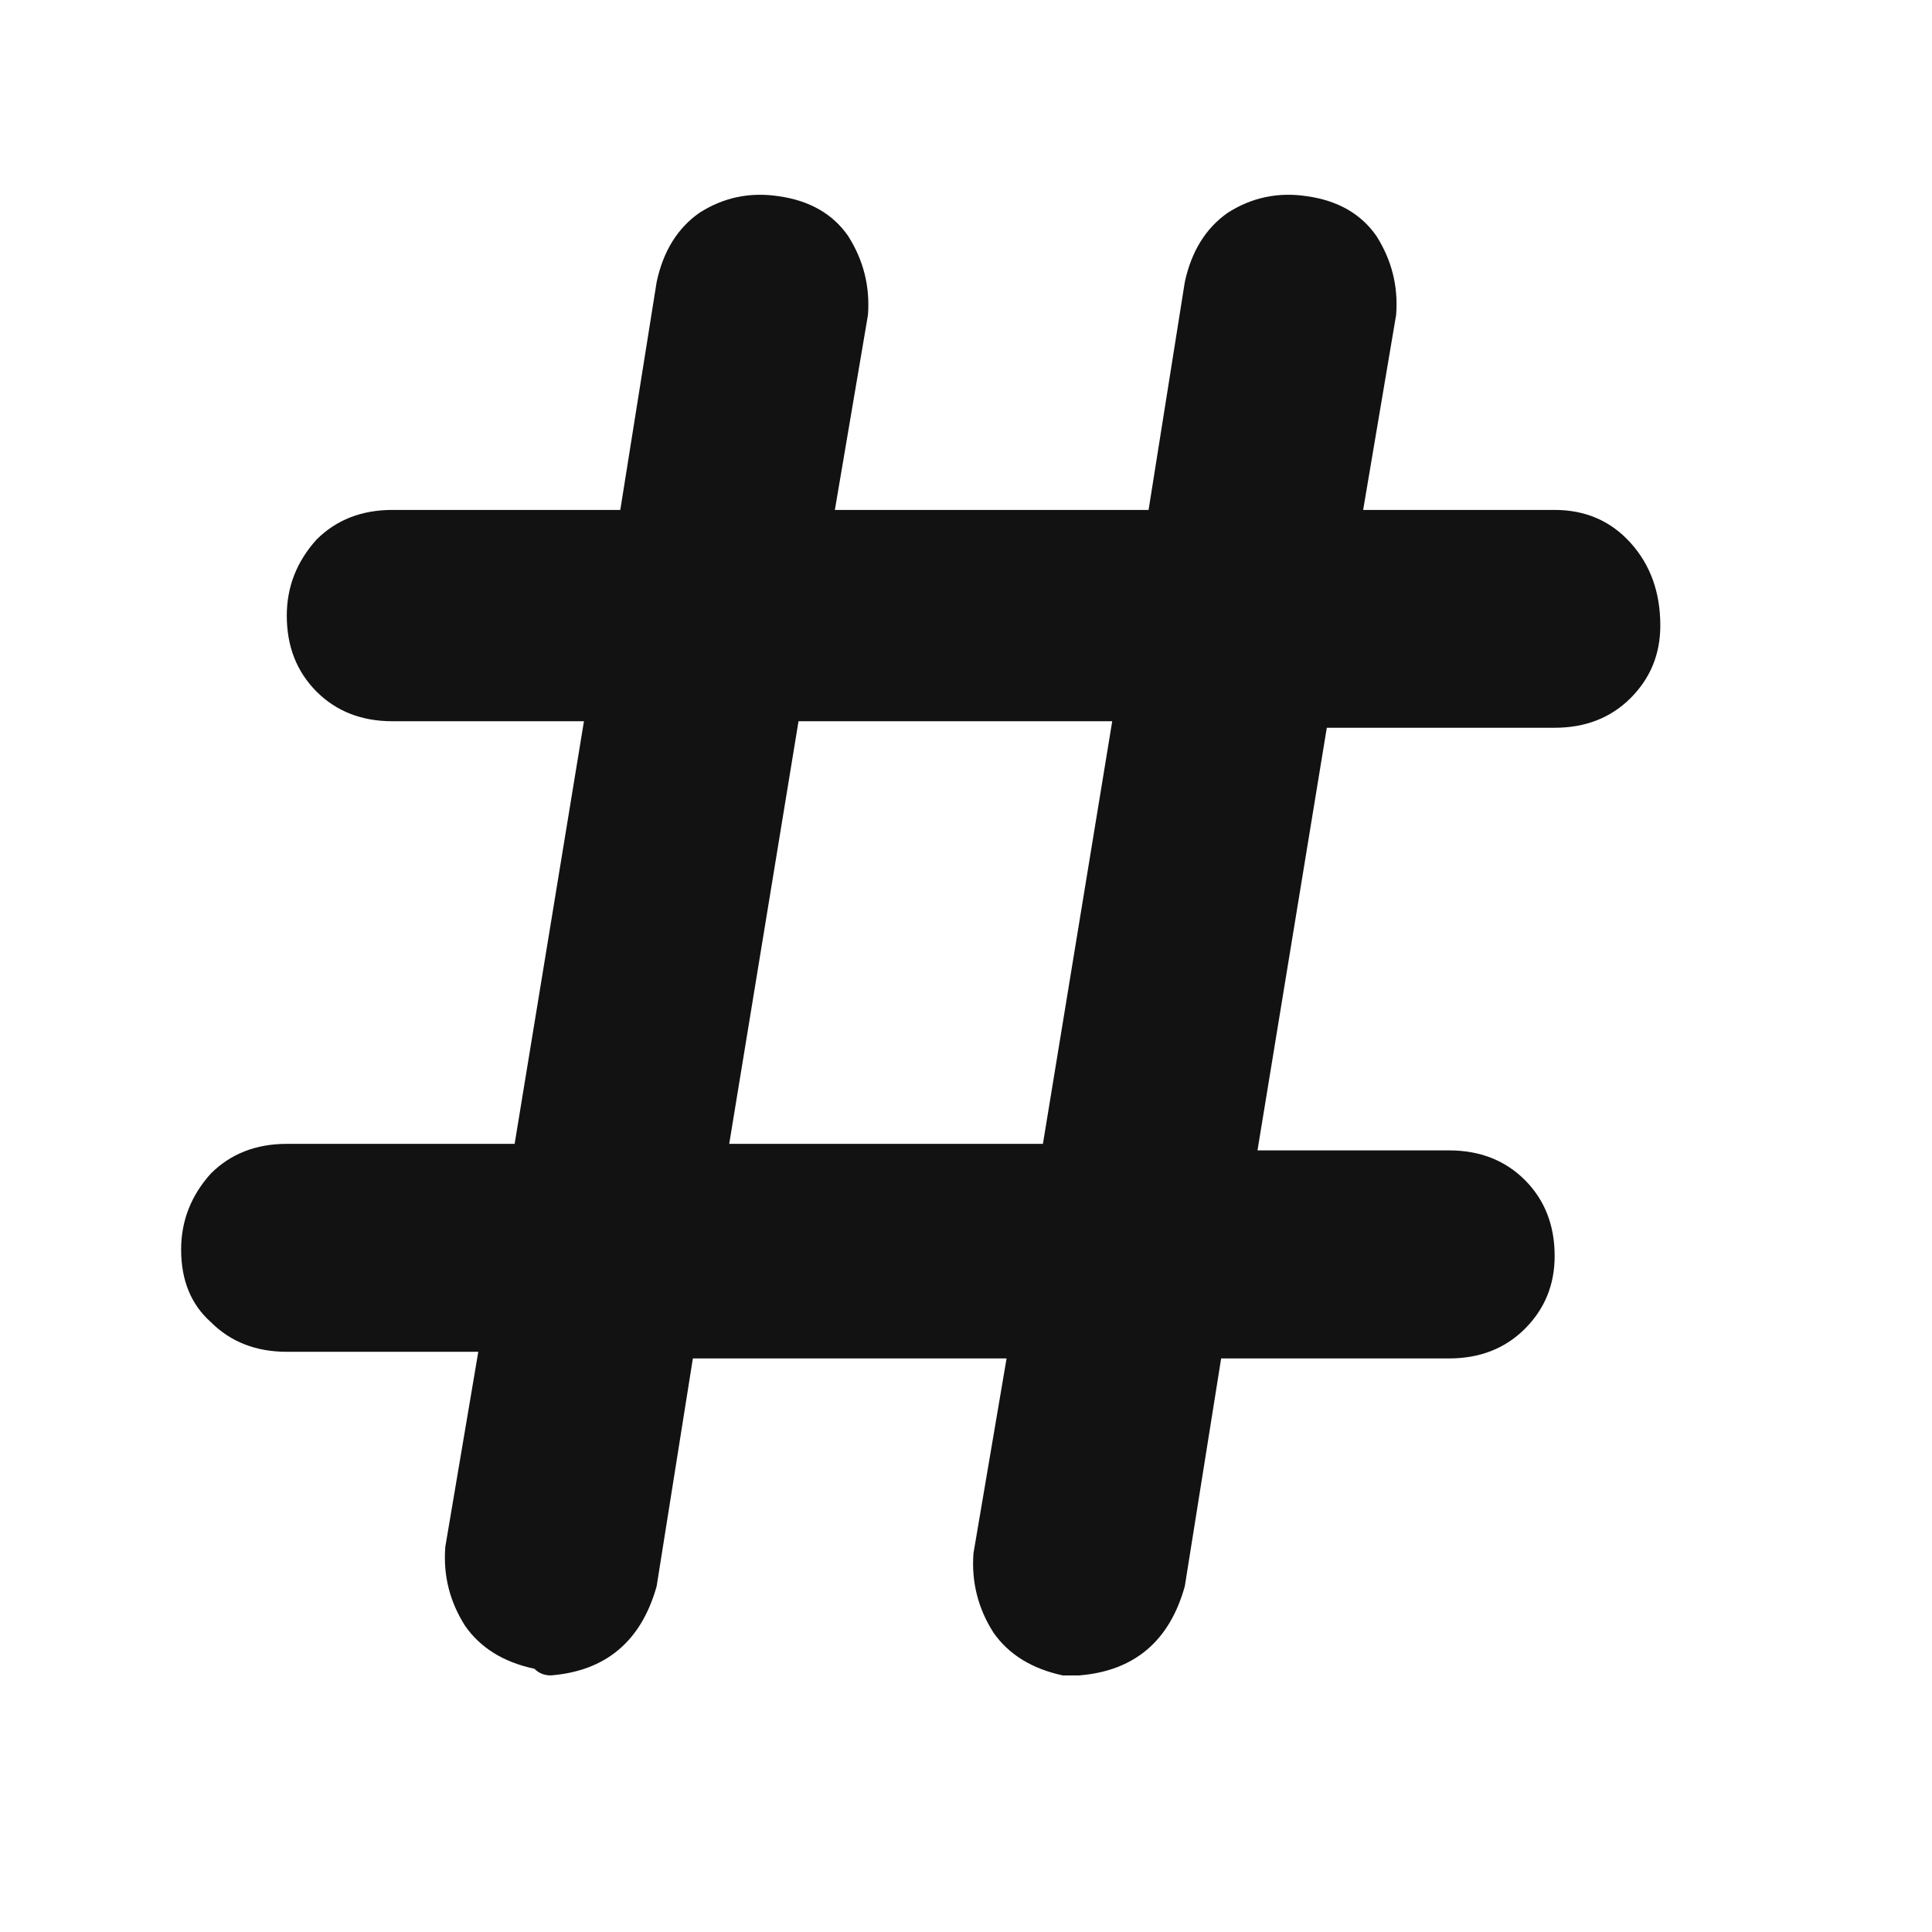 <svg width="16" height="16" viewBox="0 0 16 16" fill="none" xmlns="http://www.w3.org/2000/svg">
<path d="M12.875 4.223C13.13 4.223 13.34 4.314 13.504 4.496C13.668 4.678 13.75 4.906 13.75 5.18C13.75 5.417 13.668 5.617 13.504 5.781C13.34 5.945 13.13 6.027 12.875 6.027H10.988L10.414 9.527H12C12.255 9.527 12.465 9.609 12.629 9.773C12.793 9.938 12.875 10.147 12.875 10.402C12.875 10.639 12.793 10.84 12.629 11.004C12.465 11.168 12.255 11.25 12 11.25H10.113L9.812 13.137C9.685 13.592 9.393 13.838 8.938 13.875C8.883 13.875 8.837 13.875 8.801 13.875C8.546 13.82 8.354 13.702 8.227 13.52C8.099 13.319 8.044 13.1 8.062 12.863L8.336 11.25H5.738L5.438 13.137C5.31 13.592 5.018 13.838 4.562 13.875C4.508 13.875 4.462 13.857 4.426 13.82C4.171 13.766 3.979 13.647 3.852 13.465C3.724 13.264 3.669 13.046 3.688 12.809L3.961 11.195H2.375C2.12 11.195 1.91 11.113 1.746 10.949C1.582 10.803 1.5 10.603 1.5 10.348C1.5 10.111 1.582 9.901 1.746 9.719C1.91 9.555 2.12 9.473 2.375 9.473H4.262L4.836 5.973H3.25C2.995 5.973 2.785 5.891 2.621 5.727C2.457 5.562 2.375 5.353 2.375 5.098C2.375 4.861 2.457 4.651 2.621 4.469C2.785 4.305 2.995 4.223 3.25 4.223H5.137L5.438 2.336C5.492 2.081 5.611 1.889 5.793 1.762C5.993 1.634 6.212 1.589 6.449 1.625C6.704 1.661 6.896 1.771 7.023 1.953C7.151 2.154 7.206 2.372 7.188 2.609L6.914 4.223H9.512L9.812 2.336C9.867 2.081 9.986 1.889 10.168 1.762C10.368 1.634 10.587 1.589 10.824 1.625C11.079 1.661 11.271 1.771 11.398 1.953C11.526 2.154 11.581 2.372 11.562 2.609L11.289 4.223H12.875ZM8.637 9.473L9.211 5.973H6.613L6.039 9.473H8.637Z" fill="#121212"/>
</svg>

